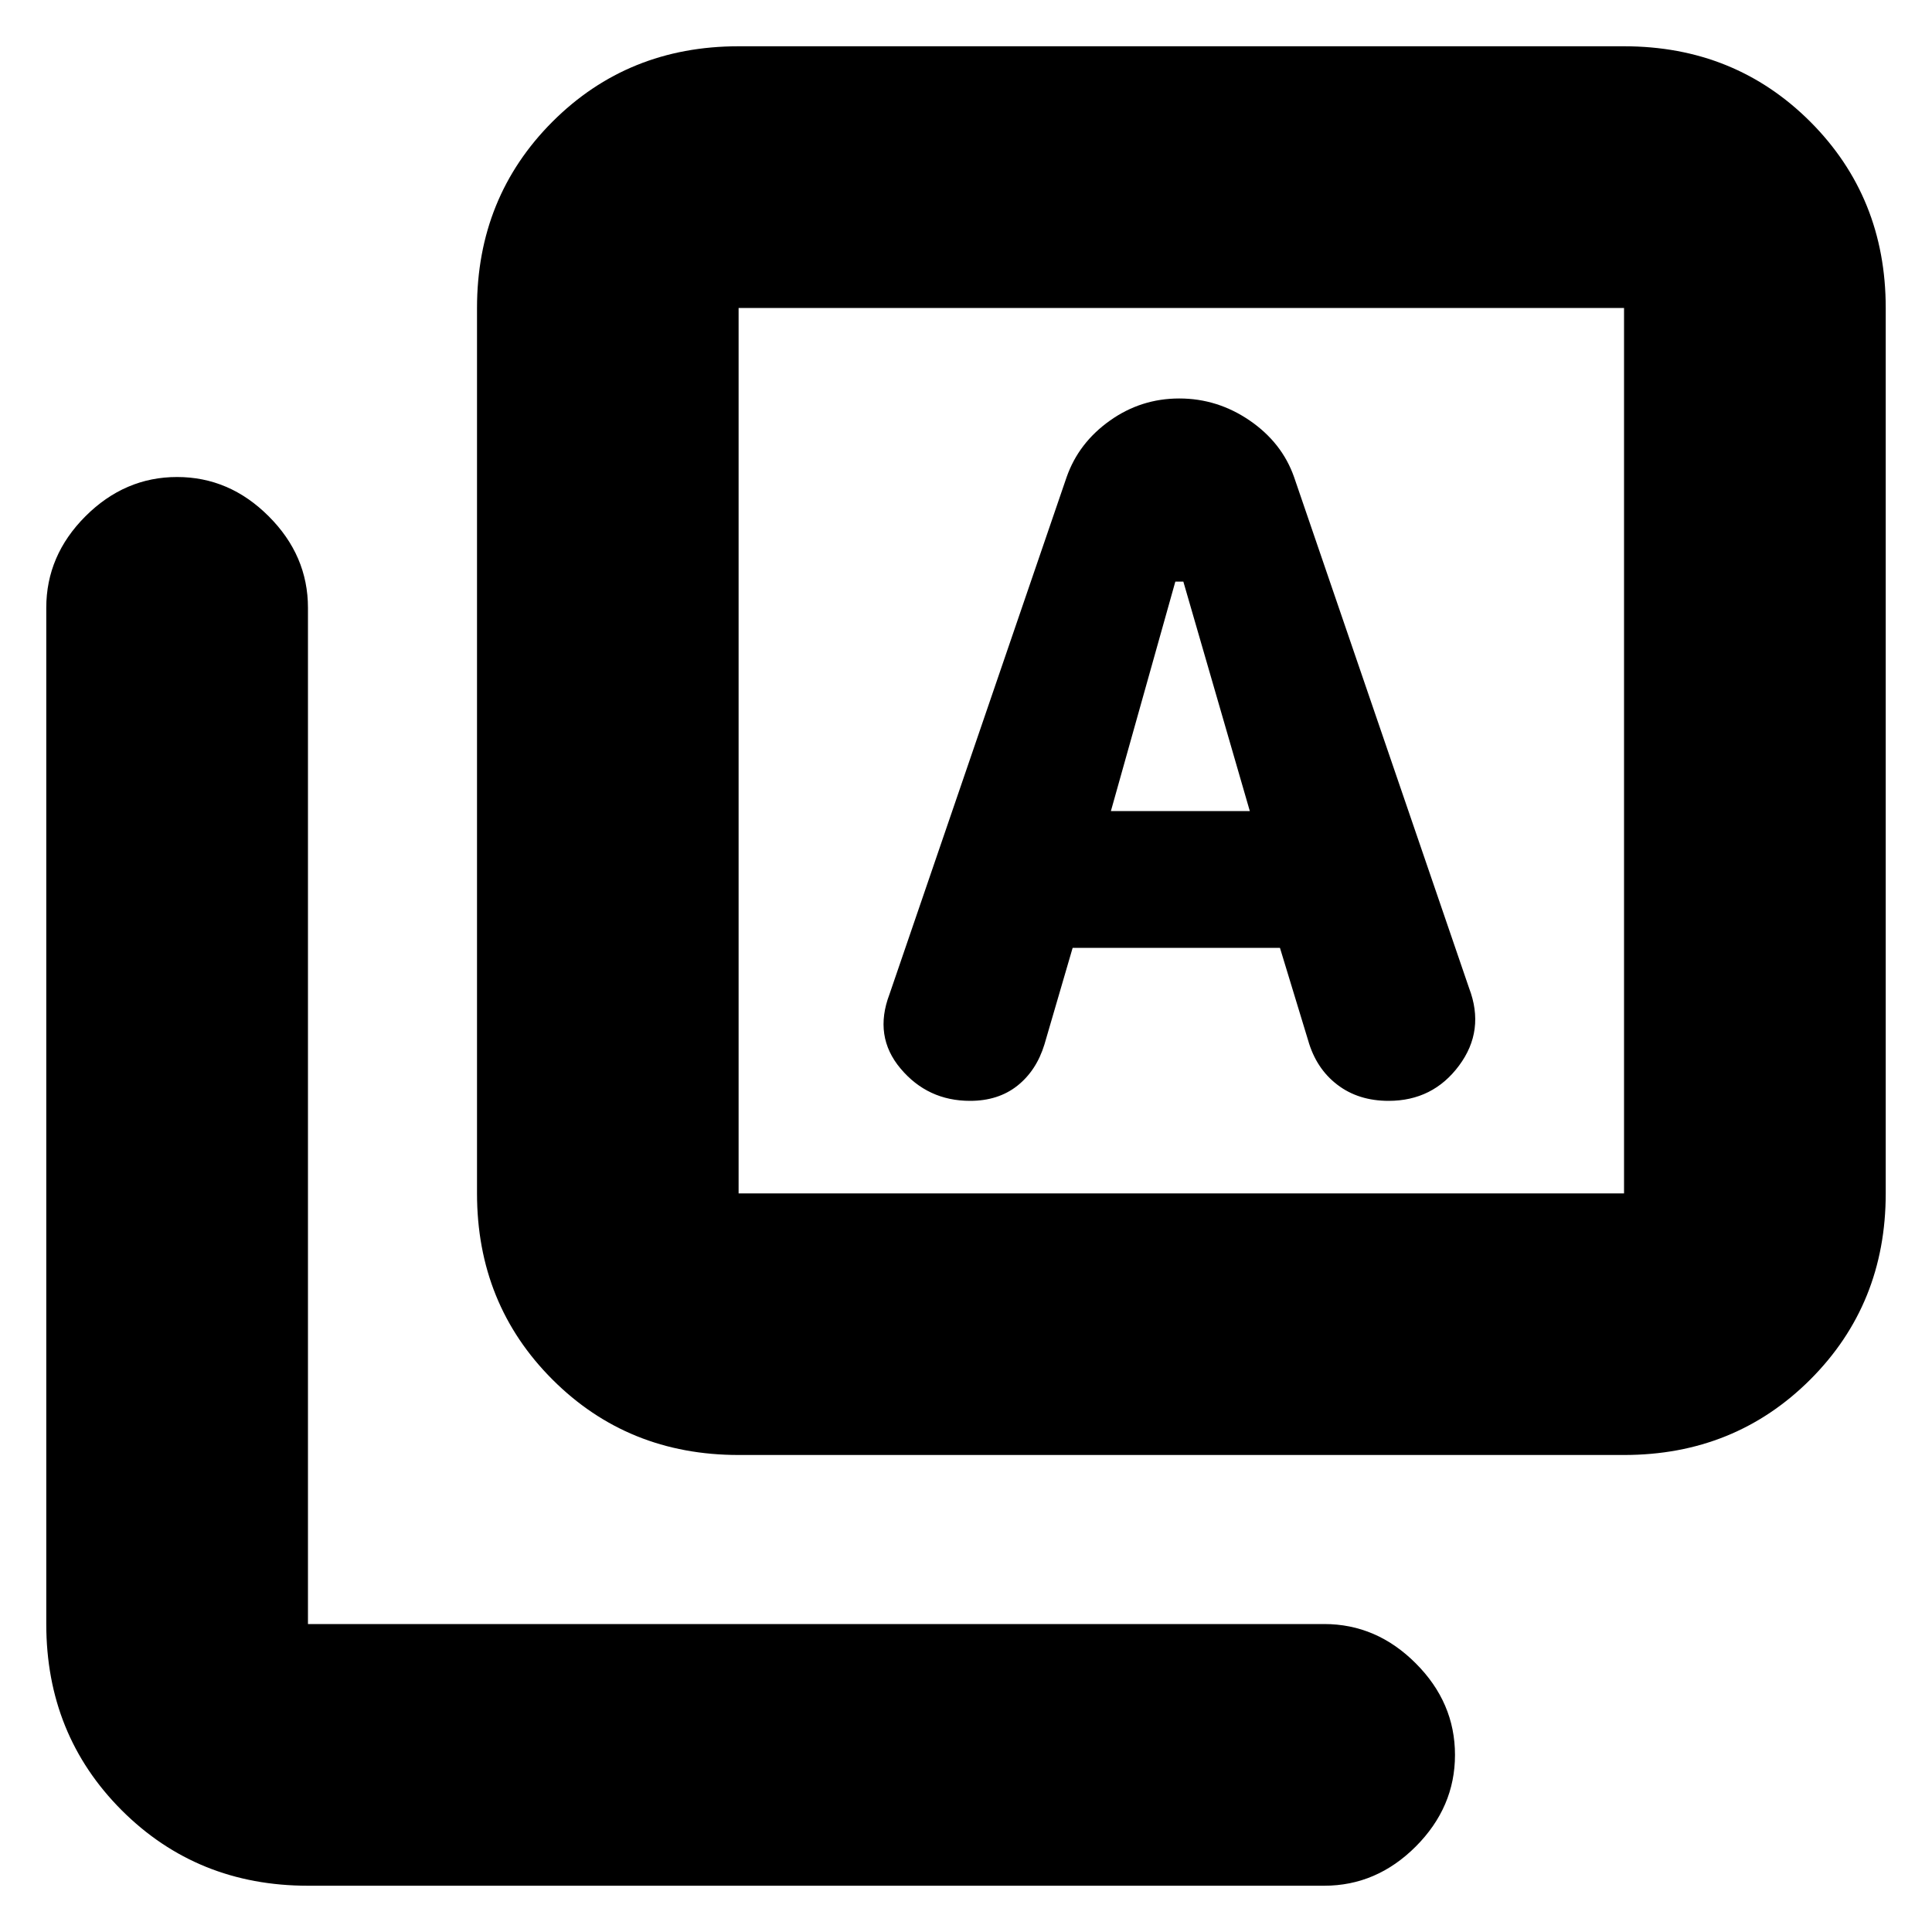 <svg xmlns="http://www.w3.org/2000/svg" height="20" width="20"><path d="M11.5 8.396 12.167 6.021H12.25L12.938 8.396ZM7.646 15.062Q6.5 15.062 5.719 14.281Q4.938 13.5 4.938 12.354V3.188Q4.938 2.042 5.719 1.26Q6.5 0.479 7.646 0.479H16.812Q17.958 0.479 18.74 1.26Q19.521 2.042 19.521 3.188V12.354Q19.521 13.5 18.74 14.281Q17.958 15.062 16.812 15.062ZM7.646 12.354H16.812Q16.812 12.354 16.812 12.354Q16.812 12.354 16.812 12.354V3.188Q16.812 3.188 16.812 3.188Q16.812 3.188 16.812 3.188H7.646Q7.646 3.188 7.646 3.188Q7.646 3.188 7.646 3.188V12.354Q7.646 12.354 7.646 12.354Q7.646 12.354 7.646 12.354ZM3.188 19.521Q2.042 19.521 1.26 18.74Q0.479 17.958 0.479 16.812V6.292Q0.479 5.75 0.885 5.344Q1.292 4.938 1.833 4.938Q2.375 4.938 2.781 5.344Q3.188 5.75 3.188 6.292V16.812Q3.188 16.812 3.188 16.812Q3.188 16.812 3.188 16.812H13.708Q14.25 16.812 14.656 17.219Q15.062 17.625 15.062 18.167Q15.062 18.708 14.656 19.115Q14.25 19.521 13.708 19.521ZM7.646 3.188Q7.646 3.188 7.646 3.188Q7.646 3.188 7.646 3.188V12.354Q7.646 12.354 7.646 12.354Q7.646 12.354 7.646 12.354Q7.646 12.354 7.646 12.354Q7.646 12.354 7.646 12.354V3.188Q7.646 3.188 7.646 3.188Q7.646 3.188 7.646 3.188ZM10.042 11.396Q10.333 11.396 10.531 11.24Q10.729 11.083 10.812 10.812L11.104 9.812H13.25L13.542 10.771Q13.625 11.062 13.844 11.229Q14.062 11.396 14.375 11.396Q14.833 11.396 15.104 11.031Q15.375 10.667 15.208 10.229L13.396 4.938Q13.271 4.583 12.938 4.354Q12.604 4.125 12.208 4.125Q11.812 4.125 11.49 4.354Q11.167 4.583 11.042 4.938L9.208 10.292Q9.042 10.729 9.323 11.062Q9.604 11.396 10.042 11.396Z"/></svg>